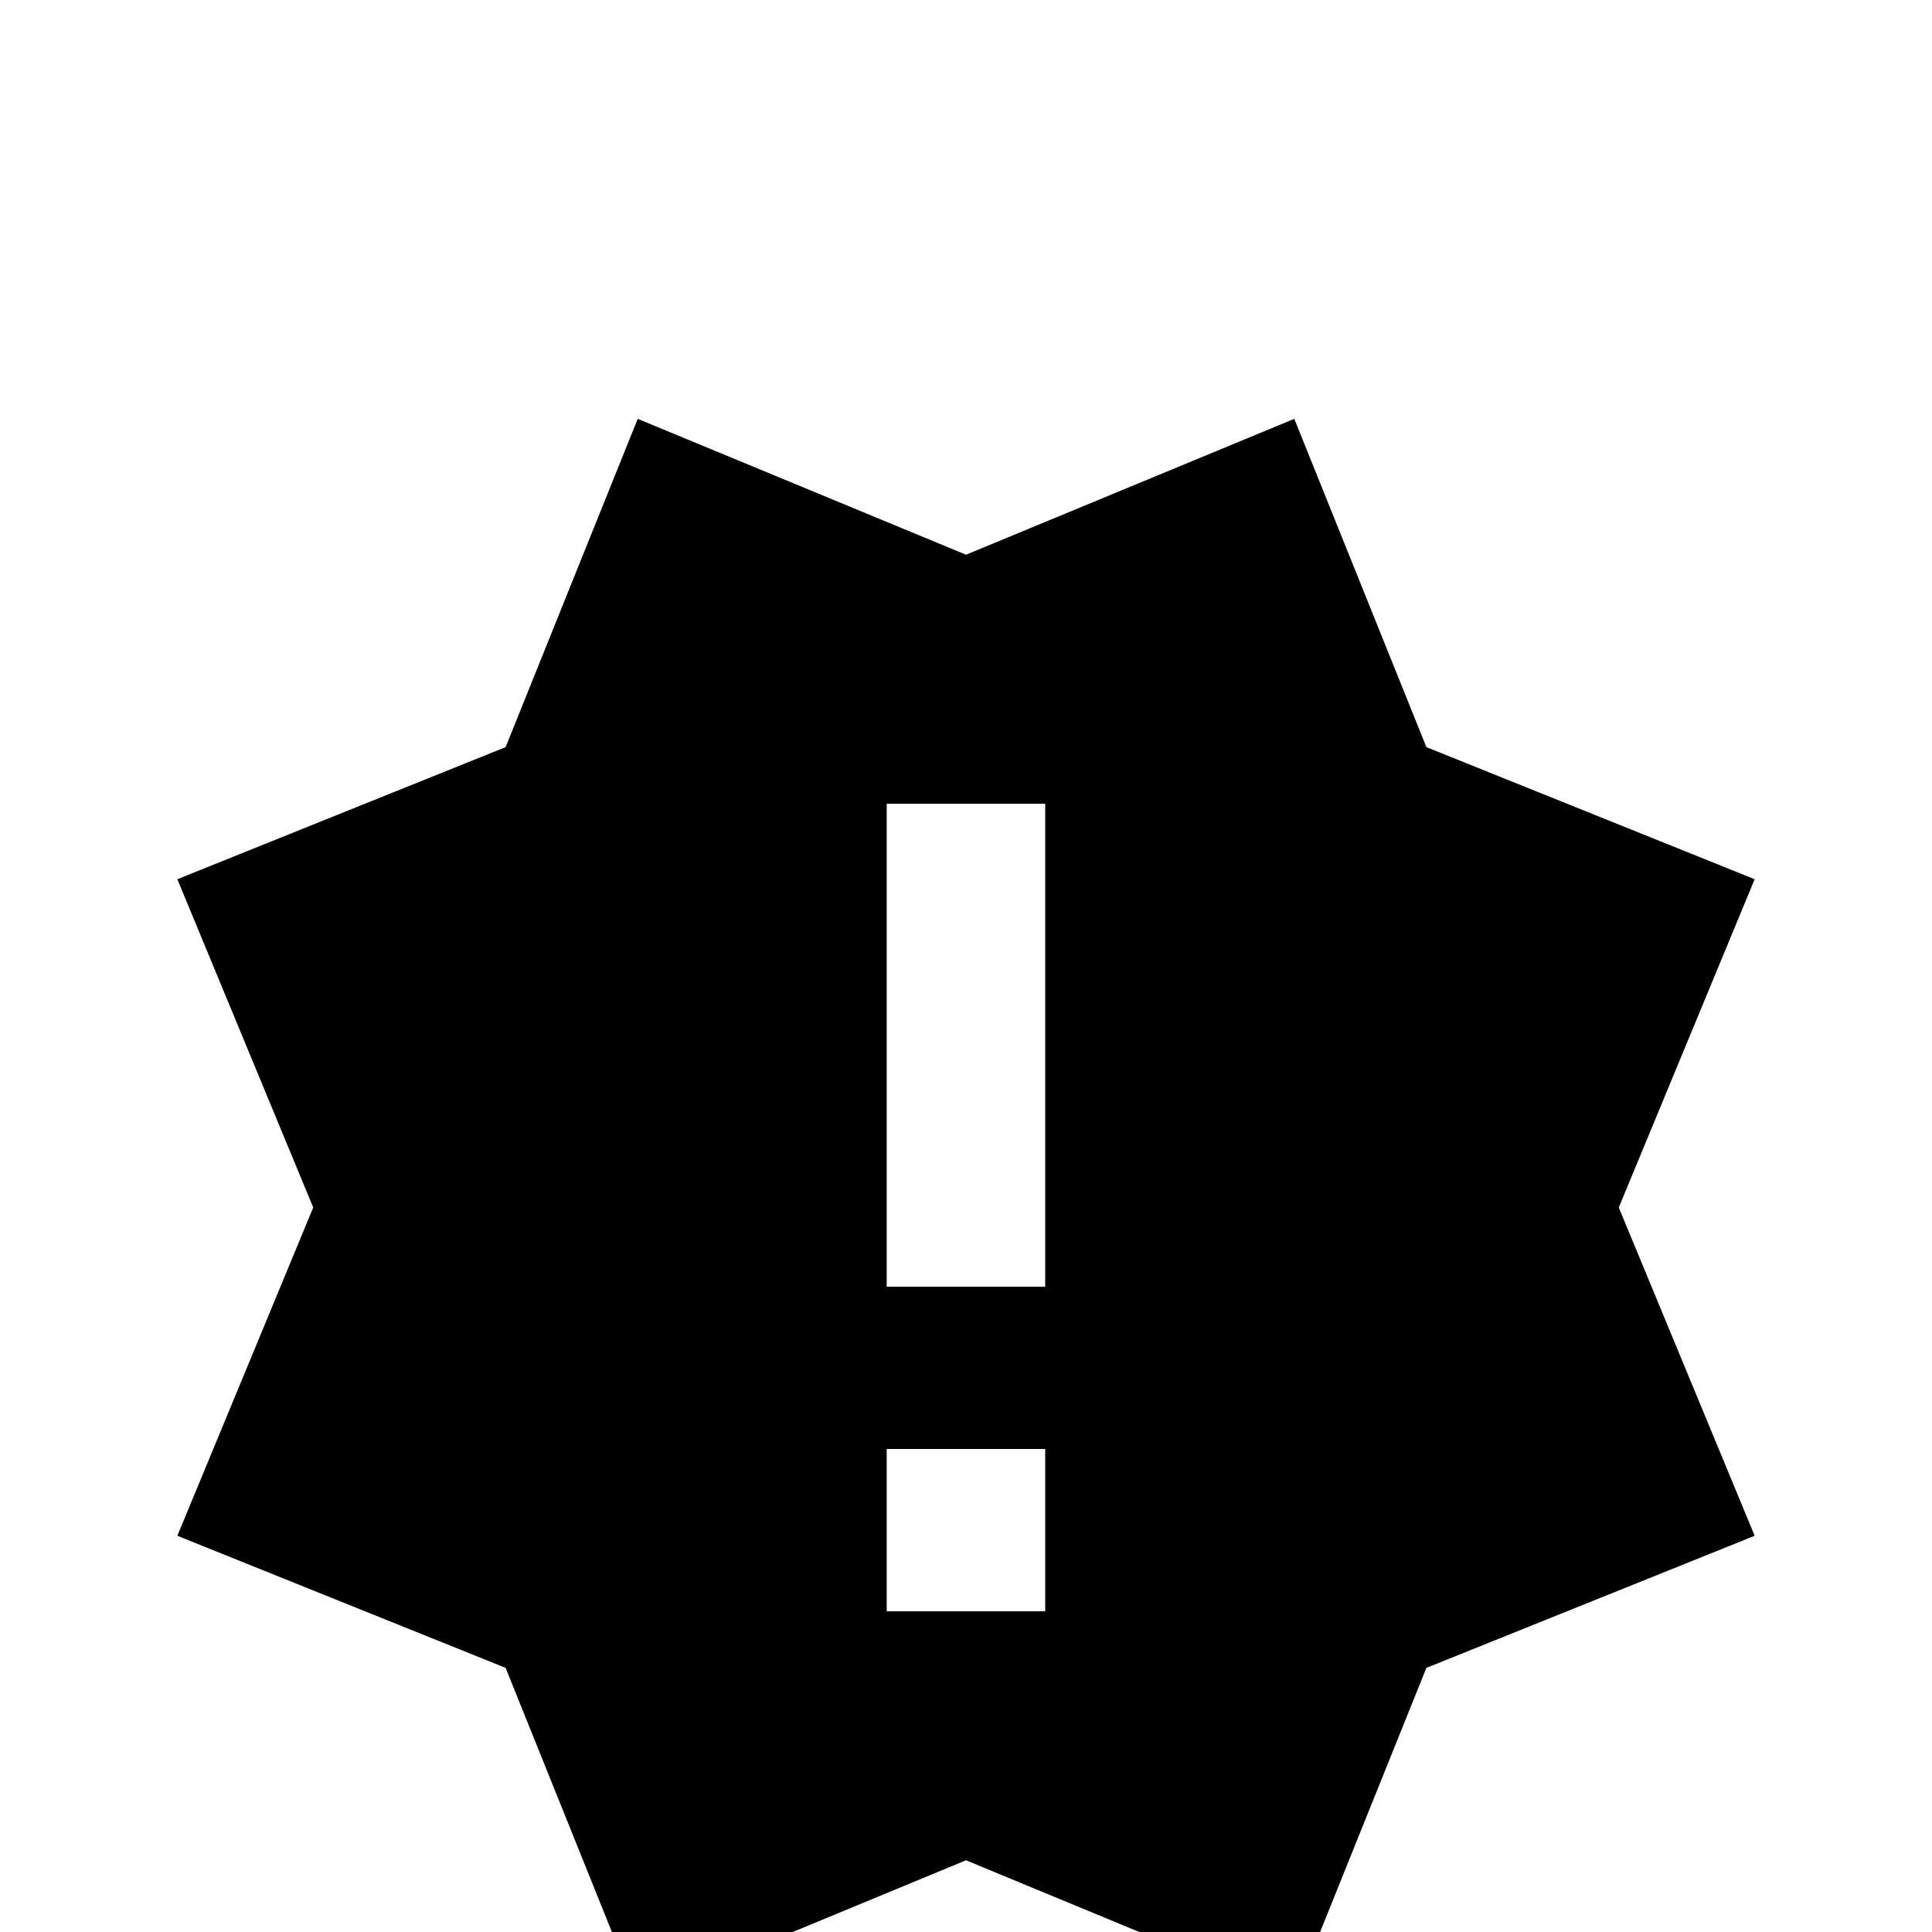<!-- Generated by IcoMoon.io -->
<svg version="1.1" xmlns="http://www.w3.org/2000/svg" width="24" height="24" viewBox="0 0 24 24">
<title>alert_octagram</title>
<path d="M2.203 19.078l1.688-4.078-1.688-4.078 4.078-1.641 1.641-4.078 4.078 1.688 4.078-1.688 1.641 4.078 4.078 1.641-1.688 4.078 1.688 4.078-4.078 1.641-1.641 4.078-4.078-1.688-4.078 1.688-1.641-4.078zM12.984 20.016v-2.016h-1.969v2.016h1.969zM12.984 15.984v-6h-1.969v6h1.969z"></path>
</svg>
